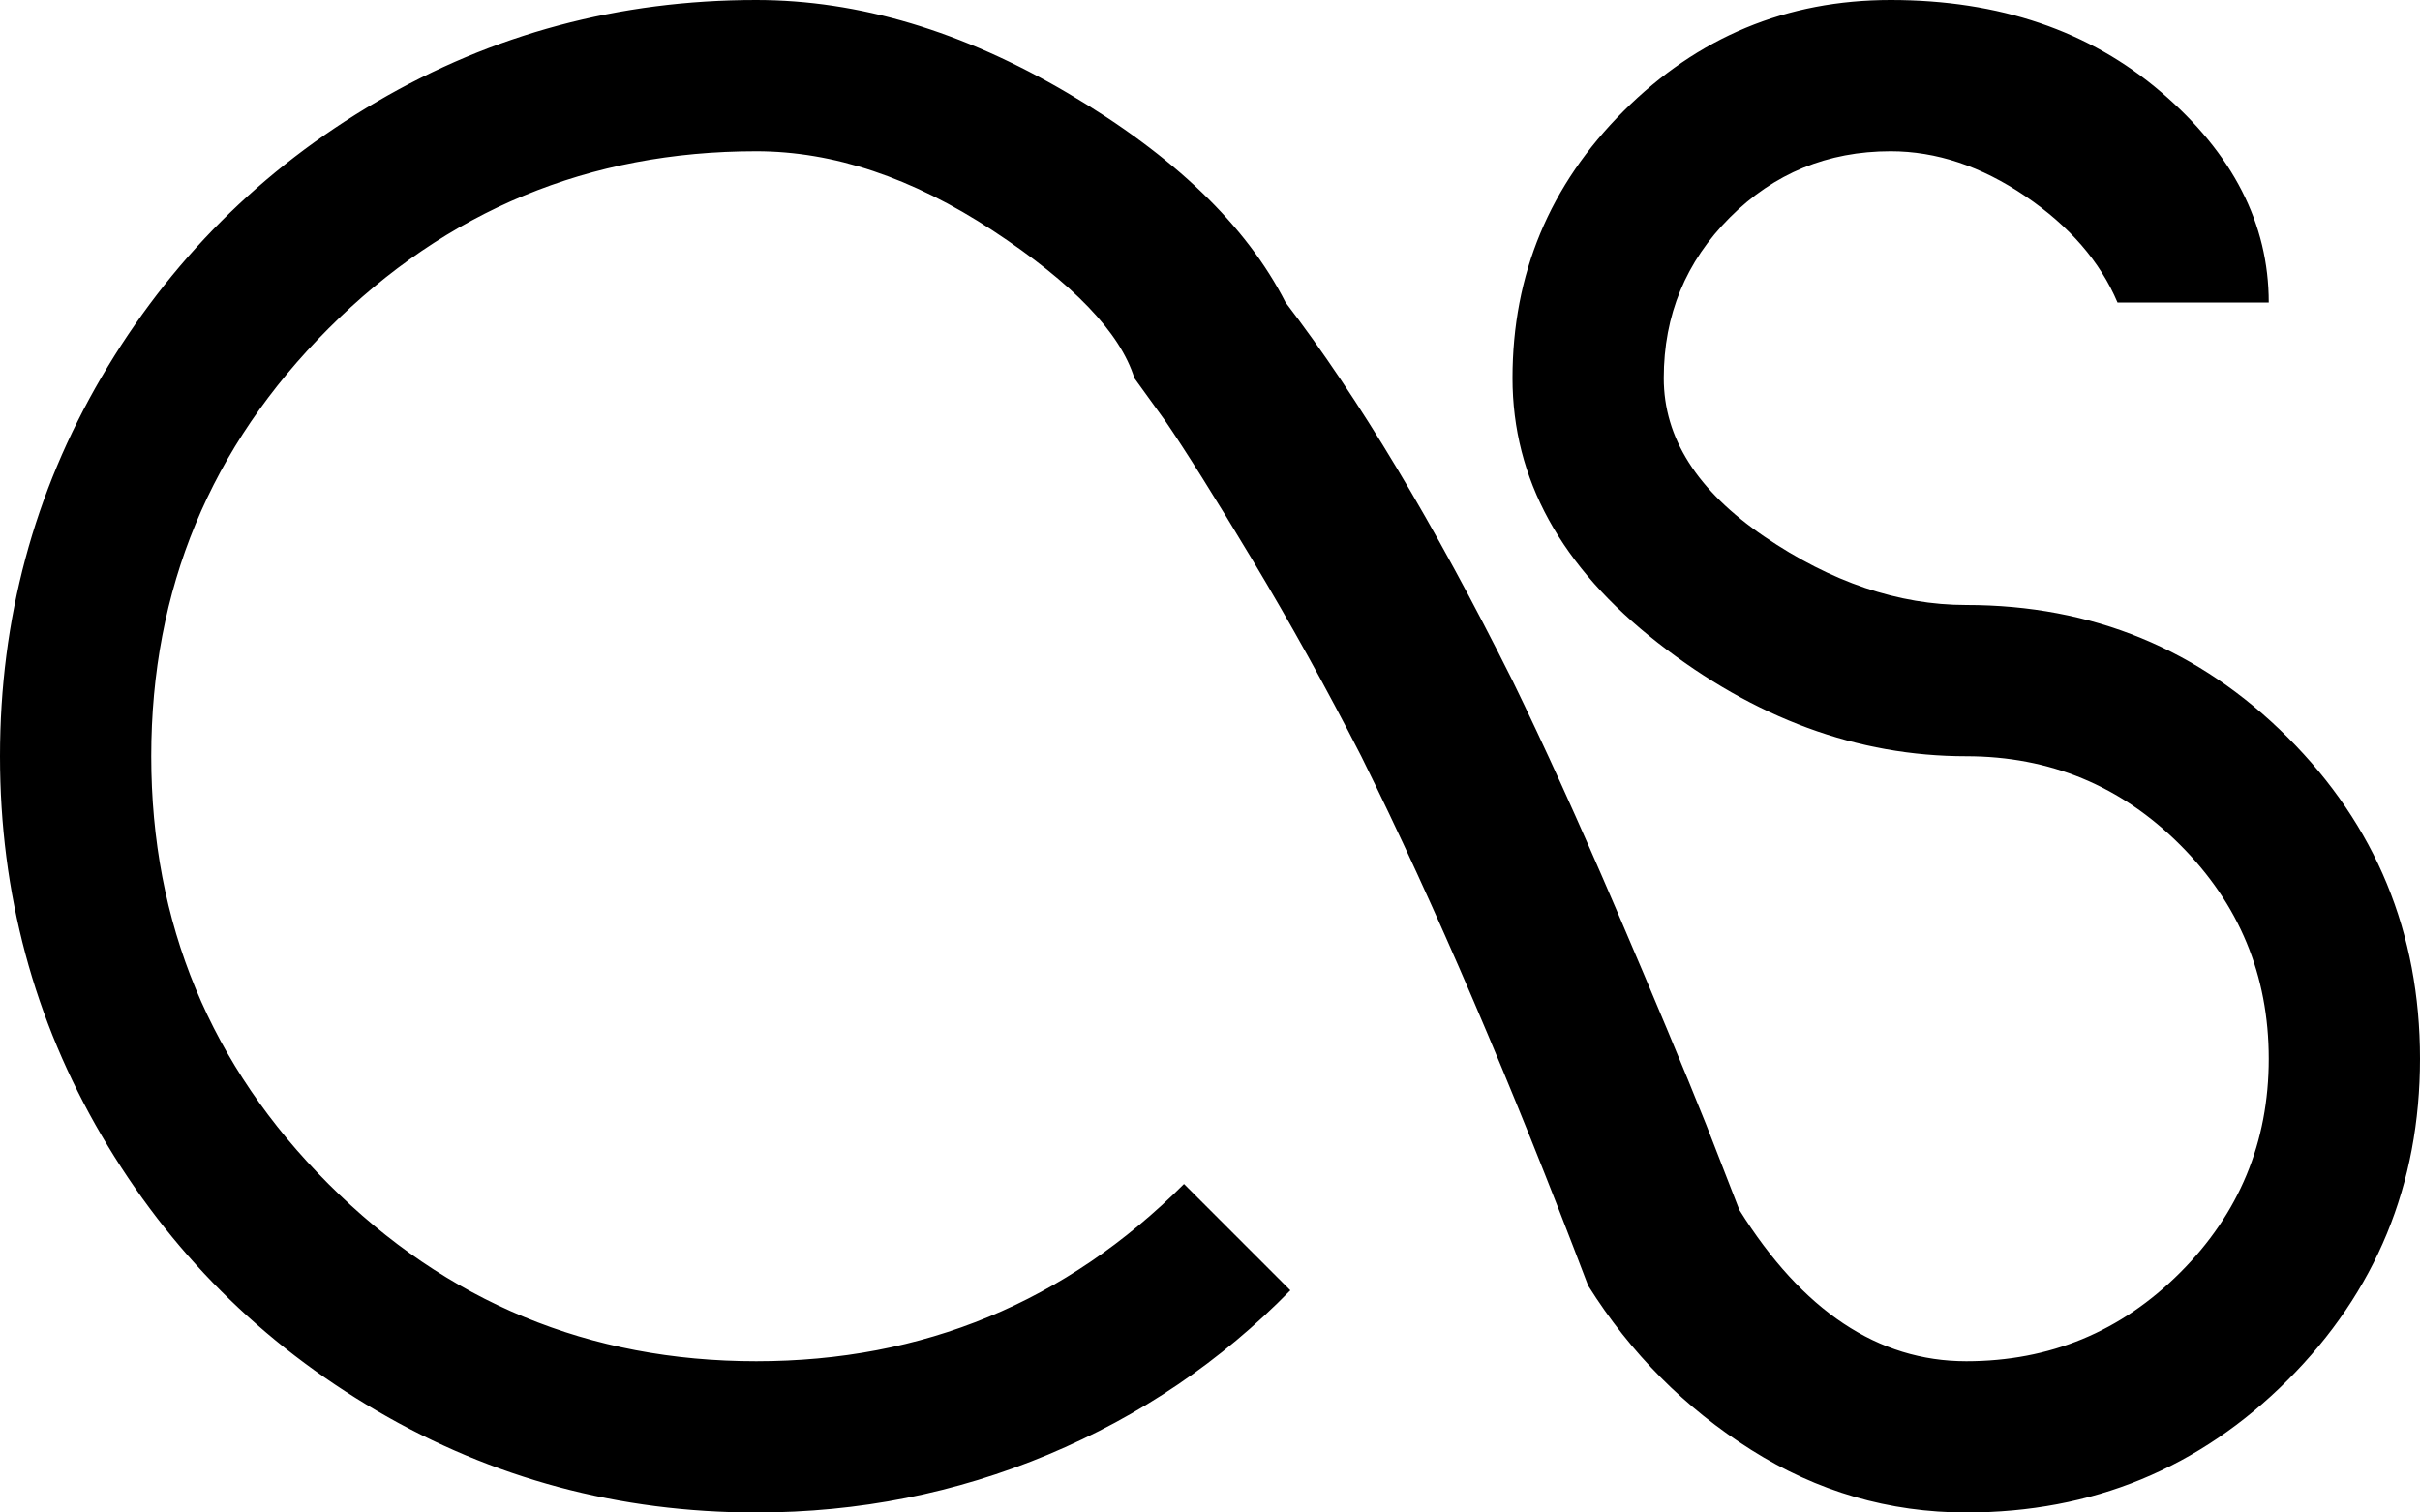 <svg xmlns="http://www.w3.org/2000/svg" xmlns:xlink="http://www.w3.org/1999/xlink" width="1024" height="640" viewBox="0 0 1024 640"><path fill="currentColor" d="M800 64q-40 0-68 28t-28 68q0 38 42.5 67t85.5 29q80 0 136 56t56 136t-56 136t-136 56q-49 0-91-26.5T672 544q-49-129-96-224q-22-43-46-83t-37-59l-13-18q-9-29-60-62.5T320 64q-106 0-181 75T64 320t75 181t181 75t181-75l45 45q-44 45-102.5 69.5T320 640q-87 0-160.5-43T43 480.5T0 320t43-160.5T159.5 43T320 0q65 0 132 39.5t92 88.5q46 60 96 160q20 41 44 97t38 91l14 36q40 64 96 64q53 0 90.5-37.5T960 448t-37.5-90.5T832 320q-69 0-130.5-48T640 160q0-66 47-113T800 0q69 0 114.5 39t45.5 89h-64q-11-26-39-45t-57-19"/></svg>